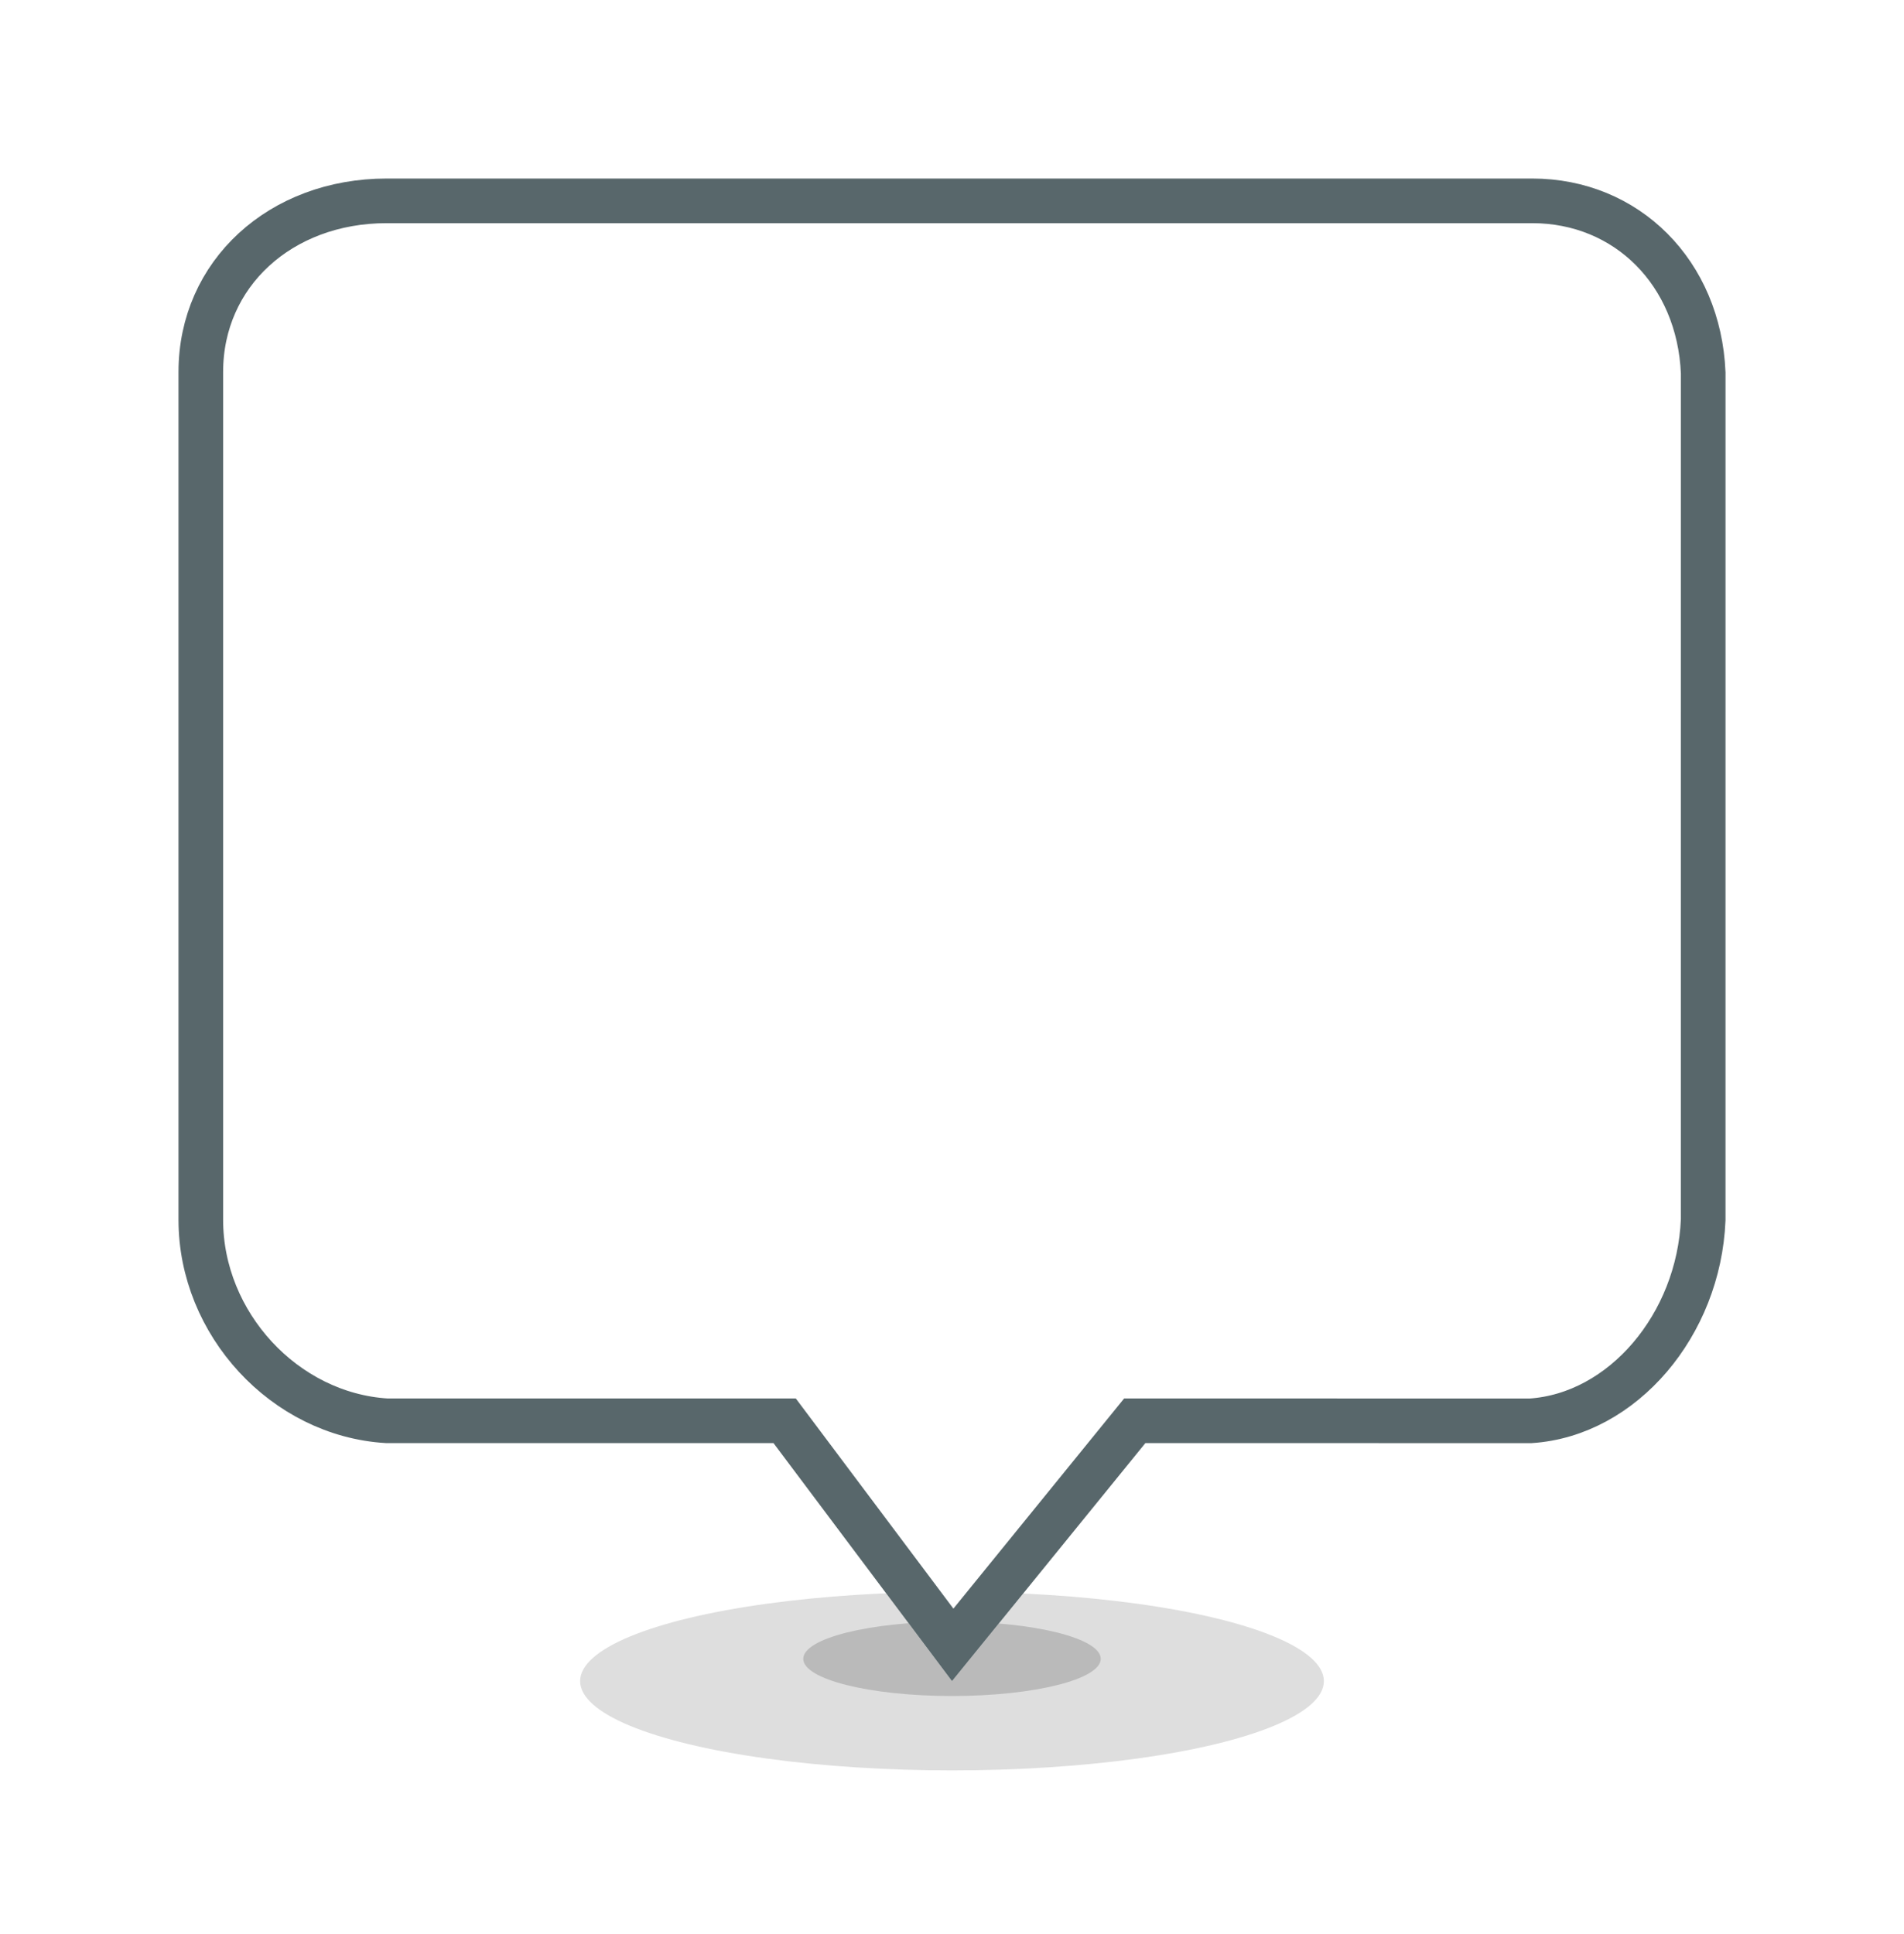 <?xml version="1.0" encoding="UTF-8"?>
<svg version="1.1" viewBox="0 0 128 130" xmlns="http://www.w3.org/2000/svg" xmlns:cc="http://creativecommons.org/ns#" xmlns:dc="http://purl.org/dc/elements/1.1/" xmlns:rdf="http://www.w3.org/1999/02/22-rdf-syntax-ns#" xmlns:xlink="http://www.w3.org/1999/xlink">
<title>adpin</title>
<desc>Created with Sketch.</desc>
<defs>
<filter id="a" x="-23.1%" y="-21.5%" width="138.5%" height="143%">
<feOffset dx="-4" dy="-3" in="SourceAlpha" result="shadowOffsetOuter1"/>
<feGaussianBlur in="shadowOffsetOuter1" result="shadowBlurOuter1" stdDeviation="6"/>
<feColorMatrix in="shadowBlurOuter1" result="shadowMatrixOuter1" values="0 0 0 0 0   0 0 0 0 0   0 0 0 0 0  0 0 0 0.31 0"/>
<feMerge>
<feMergeNode in="shadowMatrixOuter1"/>
<feMergeNode in="SourceGraphic"/>
</feMerge>
</filter>
<filter id="d" x="-10.7%" y="-44.7%" width="121.5%" height="189.4%">
<feGaussianBlur in="SourceGraphic" stdDeviation="1.788"/>
</filter>
<filter id="c" x="0%" y="0%" width="100%" height="100%">
<feGaussianBlur in="SourceGraphic"/>
</filter>
<path id="b" d="m14 0c-7.886 0-14 5.492-14 13v57c0 7.623 6.114 14.523 14 15h26l12 16 13-16h26c7.19-0.477 12.682-7.377 13-15v-57c-0.318-7.508-5.81-13-13-13h-77z"/>
</defs>
<g transform="translate(43,110)" fill-rule="evenodd" filter="url(#a)">
<ellipse cx="25" cy="6" rx="25" ry="6" fill-opacity=".13" filter="url(#d)"/>
<ellipse cx="25" cy="4.5" rx="10" ry="2.5" fill-opacity=".27" filter="url(#c)" opacity=".77" style="mix-blend-mode:multiply"/>
</g>
<g transform="translate(16,15)" fill="none" fill-rule="evenodd" filter="url(#a)">
<use width="100%" height="100%" fill="#ffffff" fill-rule="evenodd" xlink:href="#b"/>
<path d="m52.047 98.563 12.239-15.063h0.714l25.901 0.003c6.198-0.411 11.304-6.458 11.599-13.503l1e-3 -56.936c-0.284-6.719-5.129-11.564-11.501-11.564h-77c-7.155 0-12.5 4.914-12.5 11.5v57c0 6.959 5.623 13.081 12.5 13.5h26.75z" stroke="#58676b" stroke-width="3"/>
</g>
</svg>
